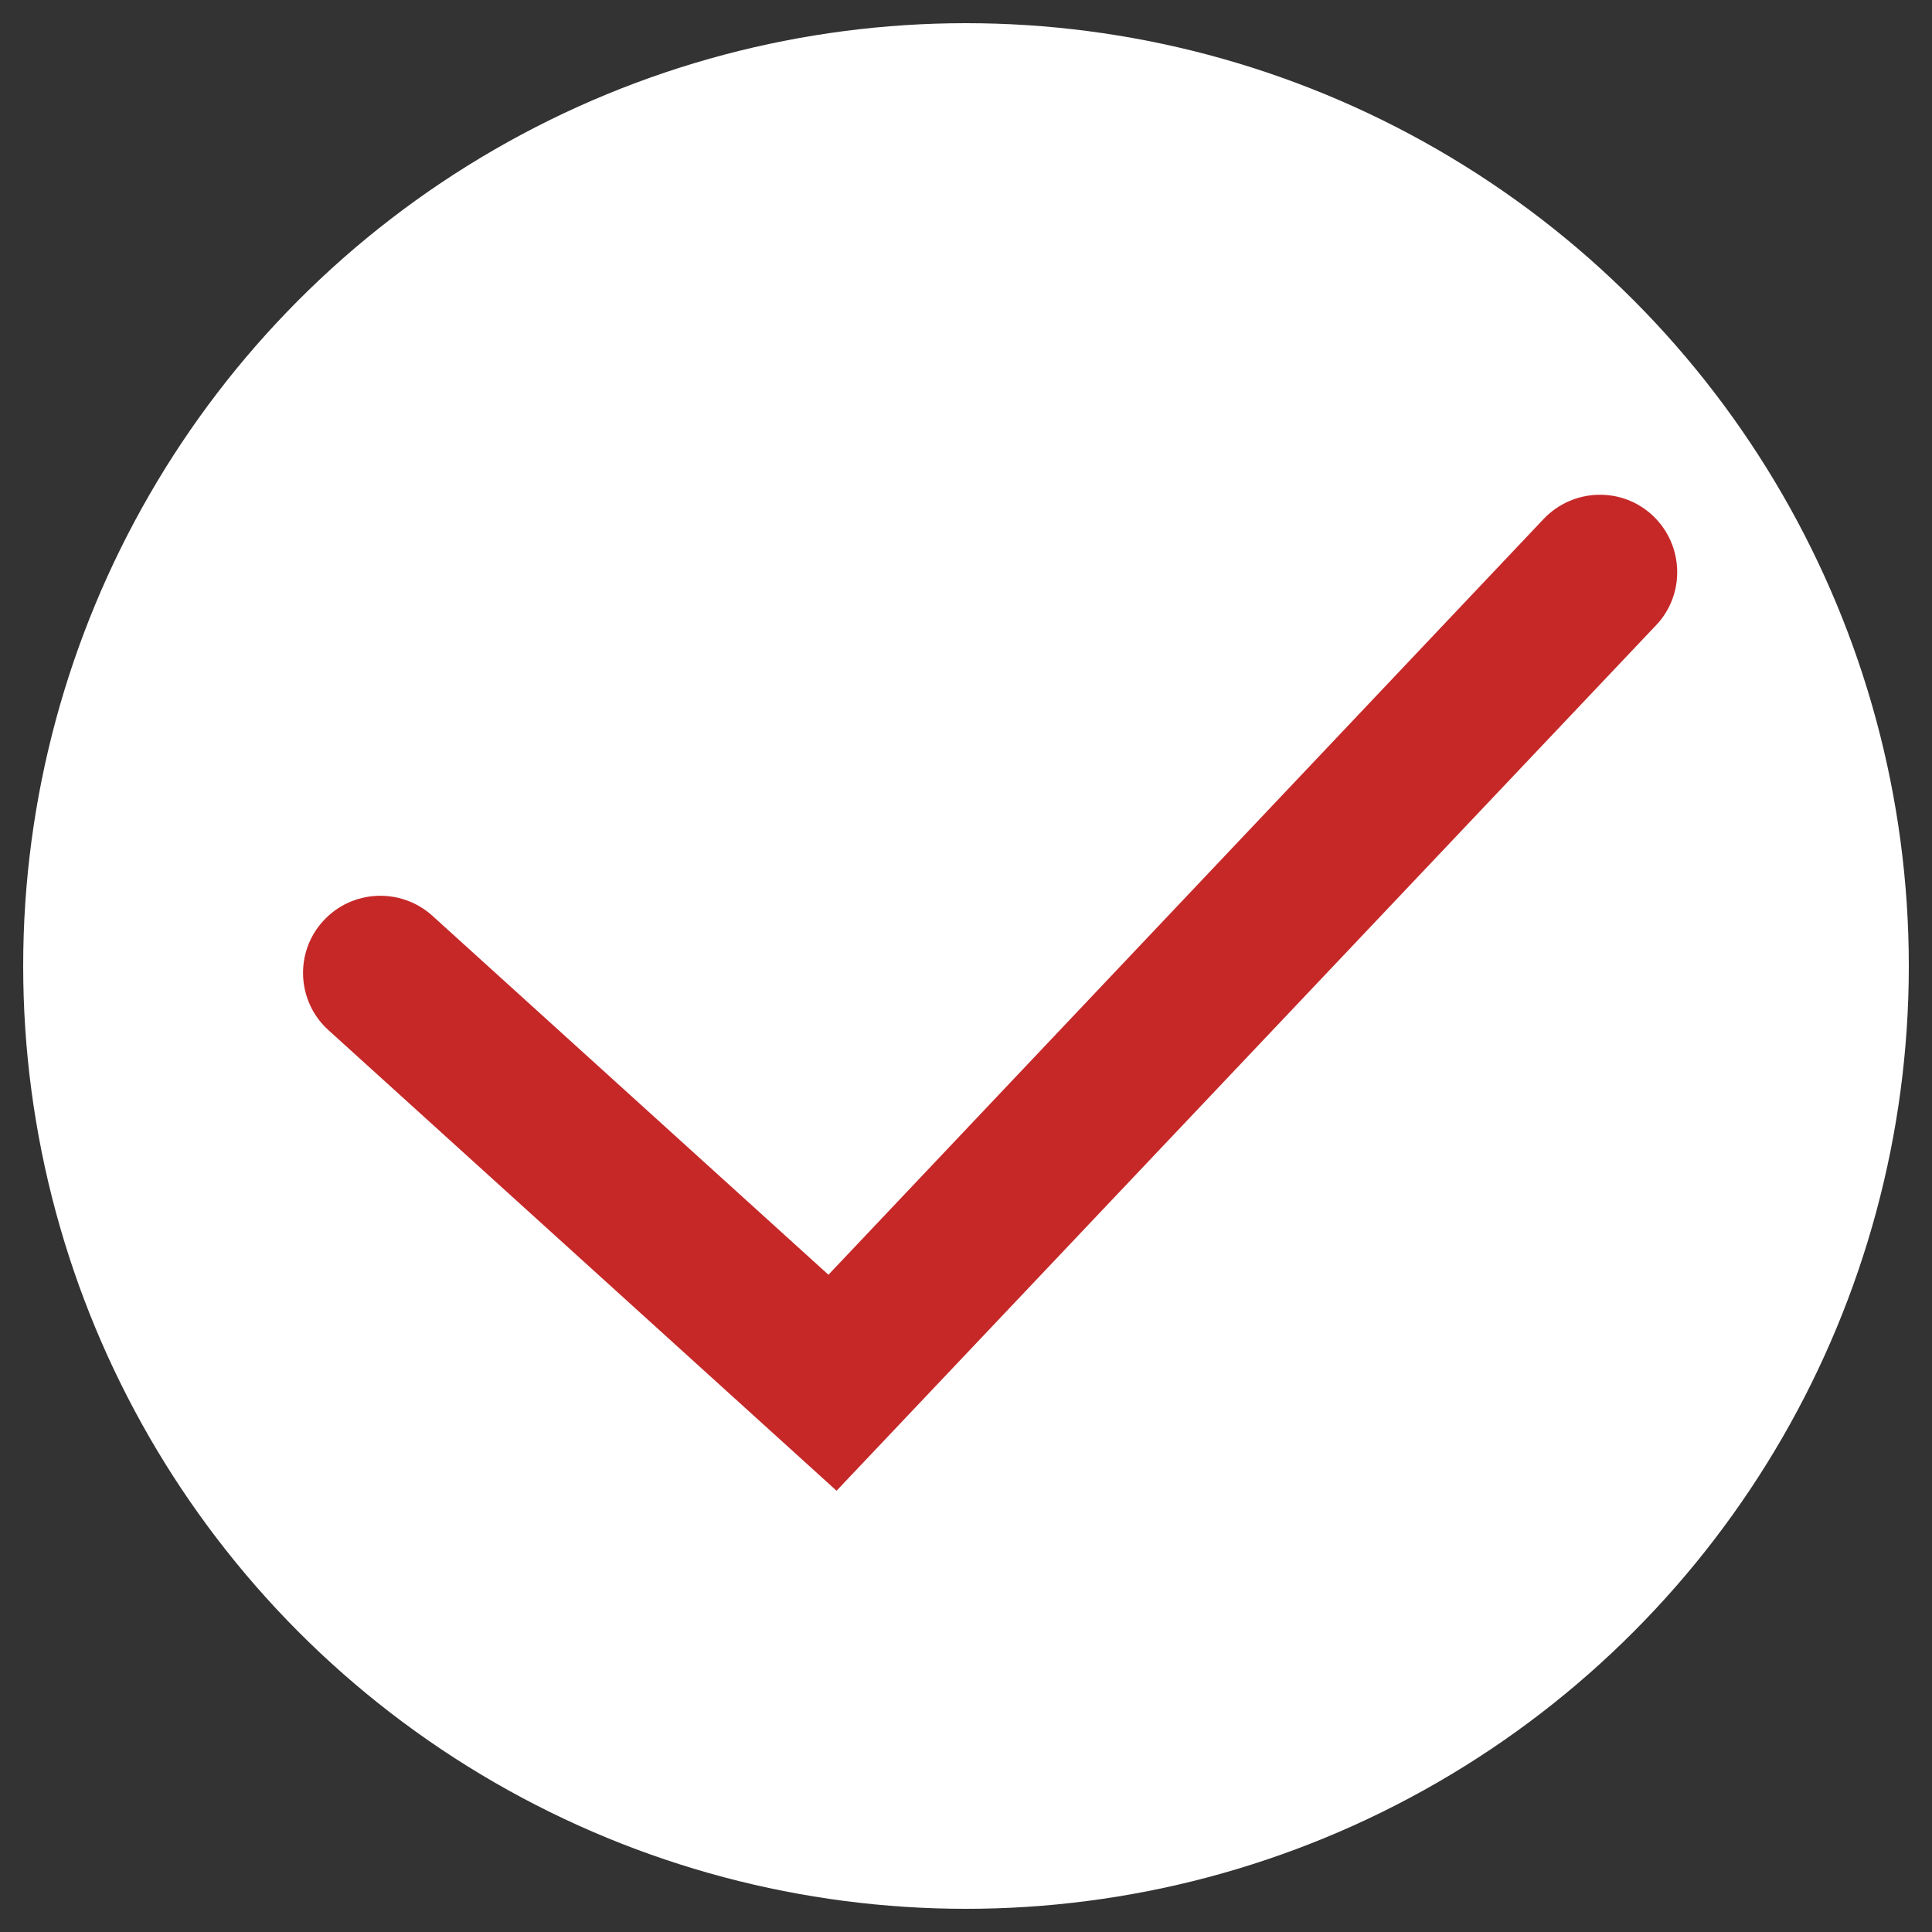 <?xml version="1.0" encoding="utf-8"?>
<!-- Generator: Adobe Illustrator 24.1.2, SVG Export Plug-In . SVG Version: 6.00 Build 0)  -->
<svg version="1.1" id="圖層_1" xmlns="http://www.w3.org/2000/svg" xmlns:xlink="http://www.w3.org/1999/xlink" x="0px" y="0px"
	 viewBox="0 0 500 500" style="enable-background:new 0 0 500 500;" xml:space="preserve">
<rect x="0" y="0" width="500" height="500" fill="#333333" stroke="none"/>
<style type="text/css">
	.st0{fill:#FFFFFF;}
	.st1{fill:#C62828;}
</style>
<circle class="st0" cx="250" cy="250" r="244"/>
<path class="st1" d="M216.5,385.8L85,266.6c-8.2-7.4-8.8-20.1-1.4-28.2c7.4-8.2,20.1-8.8,28.3-1.4l102.5,92.9l185.1-195.6
	c7.6-8,20.3-8.4,28.3-0.8c8,7.6,8.4,20.3,0.8,28.3L216.5,385.8z"/>
</svg>
